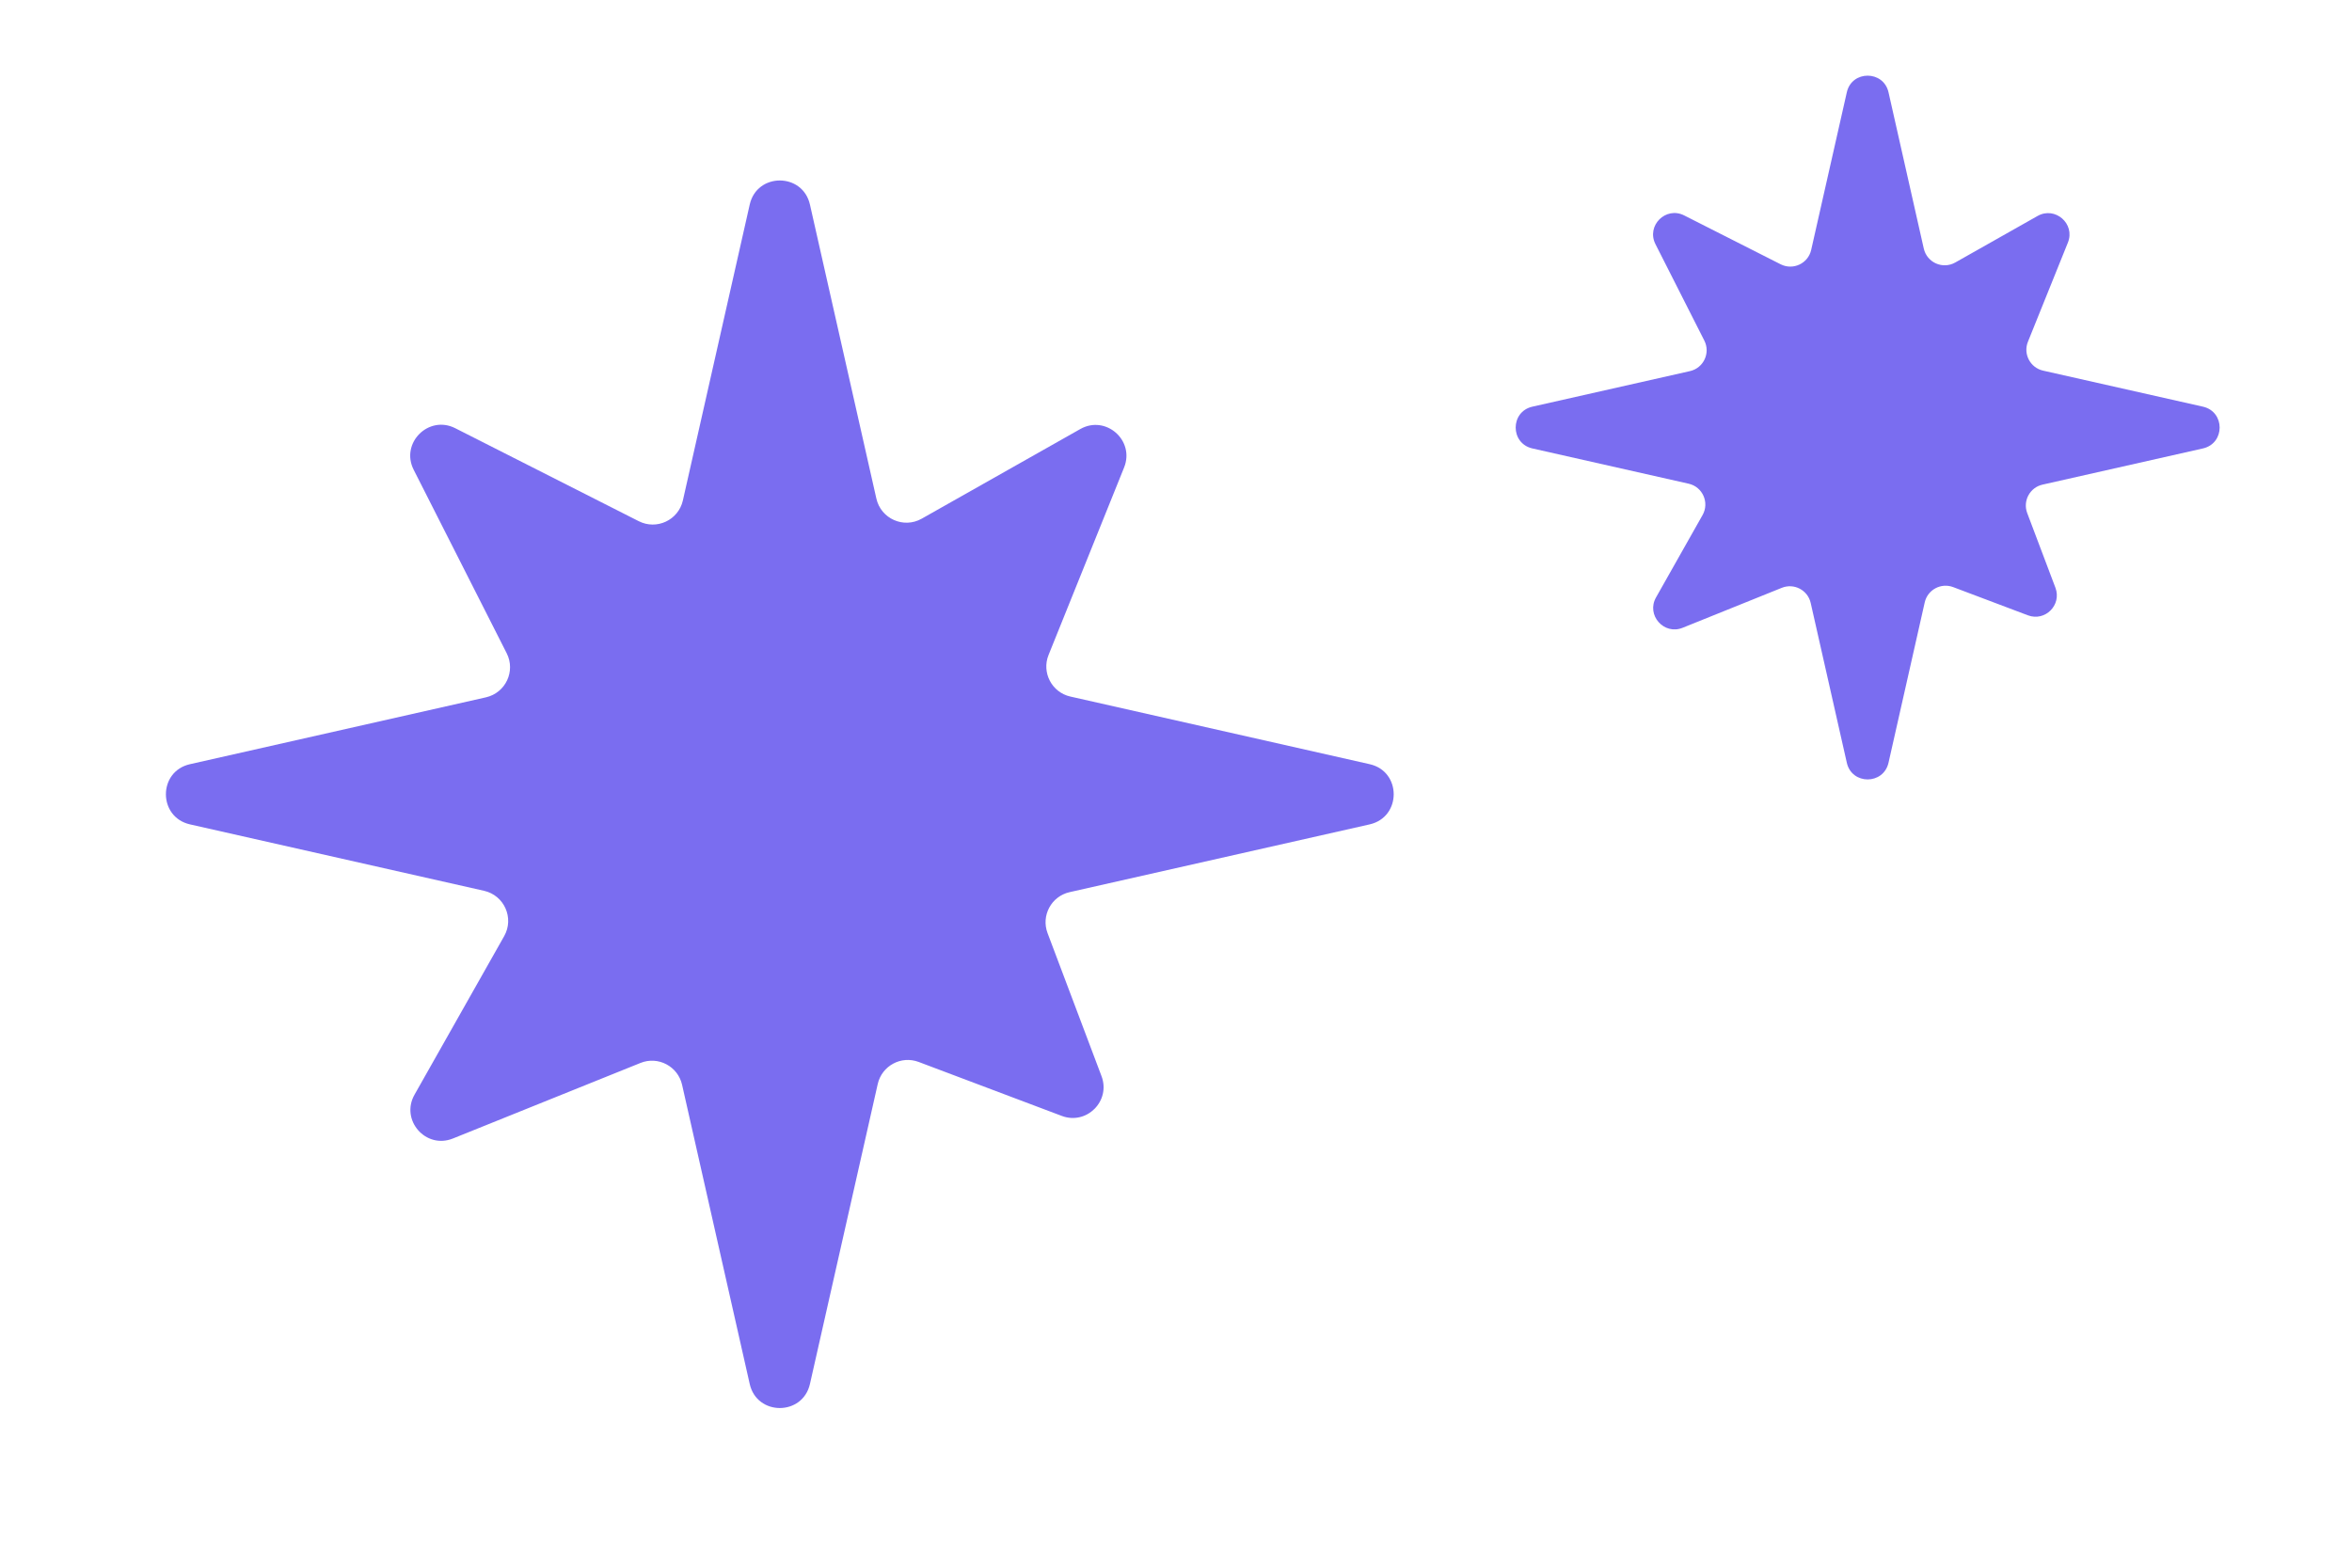 <svg width="33" height="22" viewBox="0 0 33 22" fill="none" xmlns="http://www.w3.org/2000/svg">
<path d="M10.519 2.871C10.62 2.42 11.262 2.42 11.364 2.871L12.296 6.997C12.36 7.28 12.679 7.422 12.932 7.279L15.157 6.021C15.514 5.819 15.925 6.18 15.772 6.56L14.712 9.191C14.612 9.438 14.758 9.717 15.018 9.775L19.217 10.724C19.667 10.825 19.667 11.467 19.217 11.569L15.007 12.52C14.751 12.578 14.605 12.849 14.698 13.095L15.455 15.102C15.587 15.451 15.246 15.792 14.897 15.66L12.89 14.903C12.644 14.81 12.373 14.956 12.315 15.213L11.364 19.422C11.262 19.872 10.62 19.872 10.519 19.422L9.57 15.223C9.511 14.963 9.233 14.817 8.986 14.917L6.355 15.977C5.975 16.131 5.614 15.719 5.816 15.362L7.074 13.137C7.217 12.884 7.075 12.565 6.792 12.501L2.666 11.569C2.215 11.467 2.215 10.825 2.666 10.724L6.818 9.786C7.094 9.723 7.237 9.419 7.109 9.167L5.804 6.592C5.615 6.218 6.013 5.82 6.387 6.009L8.962 7.314C9.214 7.442 9.518 7.299 9.581 7.024L10.519 2.871Z" fill="#7A6DF0"/>
<path d="M25.912 1.295C25.982 0.984 26.426 0.984 26.497 1.295L26.992 3.489C27.037 3.685 27.257 3.783 27.433 3.684L28.588 3.031C28.835 2.891 29.12 3.141 29.014 3.404L28.453 4.796C28.384 4.967 28.485 5.16 28.665 5.201L30.909 5.707C31.221 5.778 31.221 6.222 30.909 6.293L28.658 6.801C28.48 6.841 28.379 7.029 28.443 7.2L28.839 8.248C28.93 8.49 28.694 8.726 28.453 8.635L27.404 8.239C27.233 8.175 27.045 8.276 27.005 8.454L26.497 10.704C26.426 11.016 25.982 11.016 25.912 10.704L25.405 8.461C25.364 8.281 25.172 8.18 25 8.249L23.608 8.81C23.345 8.916 23.095 8.631 23.235 8.384L23.888 7.228C23.987 7.053 23.889 6.832 23.693 6.788L21.5 6.293C21.188 6.222 21.188 5.778 21.5 5.707L23.711 5.208C23.902 5.165 24.001 4.954 23.913 4.78L23.227 3.426C23.096 3.167 23.372 2.892 23.63 3.023L24.984 3.709C25.158 3.797 25.369 3.698 25.412 3.507L25.912 1.295Z" fill="#7A6DF0"/>
</svg>
